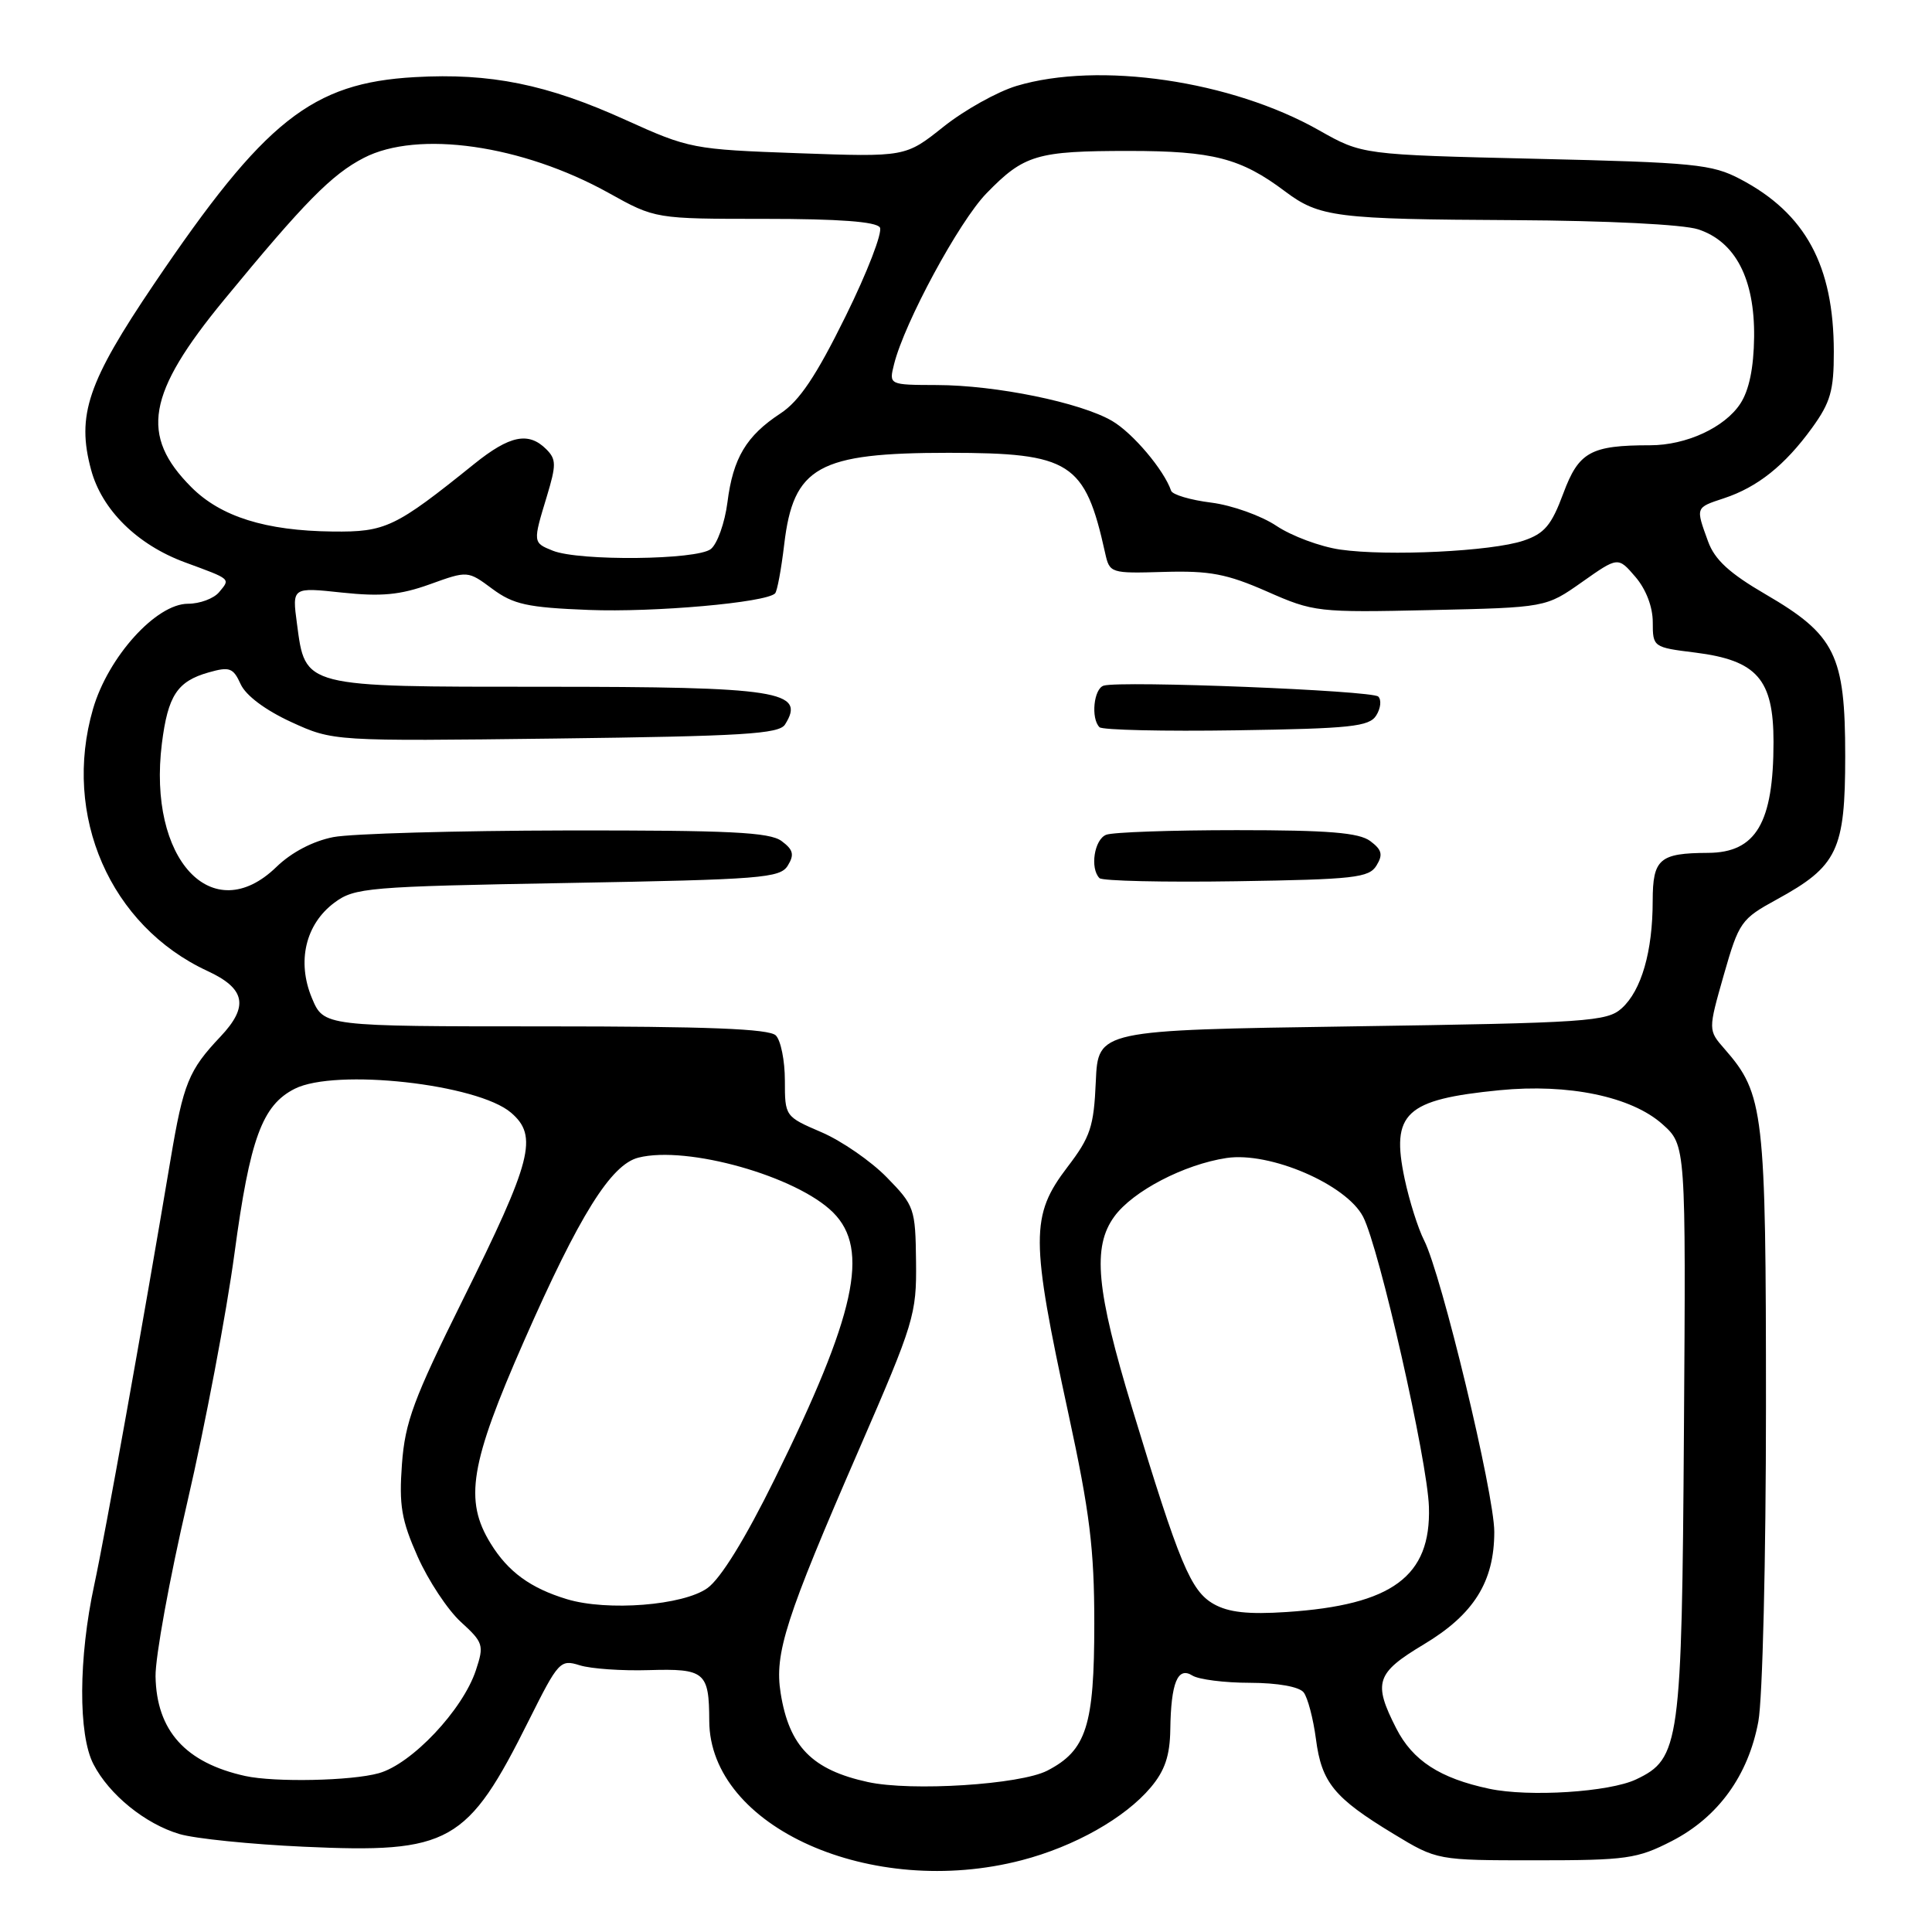 <?xml version="1.0" encoding="UTF-8" standalone="no"?>
<!DOCTYPE svg PUBLIC "-//W3C//DTD SVG 1.1//EN" "http://www.w3.org/Graphics/SVG/1.1/DTD/svg11.dtd" >
<svg xmlns="http://www.w3.org/2000/svg" xmlns:xlink="http://www.w3.org/1999/xlink" version="1.1" viewBox="0 0 256 256">
 <g >
 <path fill="currentColor"
d=" M 135.38 246.49 C 142.38 244.67 149.07 240.89 152.48 236.84 C 154.35 234.62 155.02 232.64 155.07 229.17 C 155.16 222.96 156.05 220.79 158.00 222.02 C 158.83 222.54 162.26 222.98 165.63 222.98 C 169.32 222.99 172.15 223.50 172.74 224.25 C 173.28 224.94 174.01 227.72 174.37 230.44 C 175.12 236.21 176.78 238.23 184.65 243.00 C 190.42 246.50 190.42 246.50 203.49 246.50 C 215.54 246.50 216.94 246.30 221.52 243.95 C 227.66 240.79 231.66 235.27 232.99 228.11 C 233.55 225.12 234.00 206.55 234.00 186.38 C 234.00 147.25 233.74 144.97 228.52 139.00 C 226.33 136.50 226.33 136.50 228.41 129.19 C 230.42 122.17 230.70 121.77 235.42 119.19 C 243.49 114.78 244.50 112.66 244.50 100.17 C 244.50 86.78 243.19 84.13 233.95 78.75 C 229.16 75.96 227.21 74.17 226.33 71.75 C 224.67 67.18 224.63 67.28 228.44 66.02 C 232.89 64.55 236.51 61.66 240.11 56.69 C 242.55 53.32 243.00 51.75 242.99 46.60 C 242.98 35.19 239.24 28.27 230.59 23.73 C 226.85 21.76 224.52 21.53 203.50 21.04 C 180.50 20.50 180.50 20.50 174.79 17.27 C 163.17 10.68 145.60 8.11 134.68 11.39 C 132.14 12.16 127.78 14.59 125.01 16.80 C 119.98 20.81 119.98 20.81 105.74 20.30 C 91.81 19.80 91.31 19.70 82.89 15.89 C 72.49 11.17 64.98 9.65 54.96 10.22 C 41.32 10.99 35.08 15.94 20.41 37.63 C 11.60 50.66 10.12 55.02 12.07 62.25 C 13.50 67.56 18.18 72.18 24.50 74.51 C 30.72 76.80 30.54 76.65 29.02 78.48 C 28.32 79.31 26.48 80.00 24.91 80.00 C 20.69 80.00 14.34 87.03 12.33 93.92 C 8.22 108.07 14.60 122.69 27.49 128.66 C 32.53 130.99 33.00 133.35 29.21 137.36 C 25.00 141.81 24.30 143.54 22.61 153.58 C 18.92 175.52 13.97 203.13 12.49 210.00 C 10.40 219.68 10.35 229.85 12.38 233.76 C 14.46 237.80 19.25 241.68 23.78 243.02 C 25.83 243.63 33.23 244.38 40.23 244.70 C 59.64 245.59 61.92 244.31 70.11 227.89 C 73.99 220.13 74.24 219.85 76.82 220.66 C 78.29 221.12 82.41 221.41 85.97 221.30 C 93.40 221.08 93.96 221.55 93.98 228.02 C 94.03 242.10 115.48 251.67 135.38 246.49 Z  M 197.33 237.02 C 190.79 235.63 187.19 233.29 185.01 229.02 C 181.91 222.94 182.32 221.69 188.66 217.89 C 195.29 213.92 198.00 209.59 198.00 202.97 C 198.00 197.93 191.00 168.85 188.70 164.35 C 187.90 162.78 186.74 159.11 186.12 156.19 C 184.28 147.49 186.20 145.69 198.68 144.46 C 207.83 143.56 216.18 145.30 220.28 148.96 C 223.39 151.74 223.39 151.74 223.13 189.62 C 222.85 231.18 222.59 233.03 216.79 235.78 C 213.25 237.46 202.61 238.14 197.33 237.02 Z  M 115.00 236.13 C 107.61 234.52 104.57 231.42 103.44 224.35 C 102.60 219.07 104.07 214.49 113.85 192.00 C 121.12 175.27 121.46 174.18 121.38 167.19 C 121.30 160.13 121.17 159.75 117.50 156.00 C 115.42 153.87 111.53 151.18 108.86 150.03 C 104.02 147.95 104.00 147.93 104.00 143.17 C 104.00 140.55 103.46 137.86 102.80 137.20 C 101.92 136.32 93.74 136.00 72.25 136.00 C 42.90 136.00 42.90 136.00 41.33 132.25 C 39.31 127.41 40.48 122.45 44.32 119.60 C 46.99 117.62 48.70 117.47 75.21 117.00 C 100.91 116.54 103.38 116.35 104.39 114.69 C 105.28 113.24 105.11 112.59 103.56 111.44 C 101.98 110.27 96.67 110.01 75.06 110.04 C 60.45 110.07 46.55 110.46 44.17 110.92 C 41.47 111.45 38.63 112.93 36.62 114.88 C 28.13 123.12 19.54 113.85 21.45 98.52 C 22.25 92.17 23.48 90.28 27.64 89.10 C 30.42 88.31 30.90 88.48 31.89 90.66 C 32.58 92.17 35.17 94.10 38.58 95.67 C 44.15 98.22 44.15 98.22 73.62 97.86 C 98.41 97.55 103.23 97.26 104.02 96.00 C 106.82 91.56 103.21 91.00 72.05 91.00 C 40.04 91.00 40.47 91.11 39.35 82.65 C 38.70 77.81 38.70 77.81 45.32 78.52 C 50.52 79.07 53.01 78.84 56.96 77.42 C 61.98 75.61 61.98 75.61 65.24 78.03 C 68.03 80.09 69.87 80.50 78.00 80.82 C 86.68 81.16 101.48 79.85 102.70 78.63 C 102.98 78.36 103.52 75.44 103.91 72.15 C 105.13 61.82 108.40 60.00 125.72 60.00 C 141.86 60.01 143.77 61.23 146.43 73.25 C 147.03 75.96 147.13 75.99 154.27 75.78 C 160.30 75.61 162.56 76.04 167.87 78.37 C 174.08 81.11 174.61 81.17 189.54 80.84 C 204.84 80.50 204.84 80.50 209.62 77.13 C 214.40 73.76 214.40 73.76 216.70 76.44 C 218.10 78.07 219.00 80.41 219.00 82.44 C 219.00 85.74 219.06 85.78 224.63 86.47 C 232.81 87.50 235.00 89.99 235.00 98.31 C 235.00 109.05 232.68 112.98 226.32 113.01 C 219.88 113.04 219.00 113.81 218.99 119.37 C 218.99 126.07 217.50 131.24 214.89 133.60 C 212.94 135.36 210.40 135.54 179.15 136.00 C 145.50 136.50 145.50 136.50 145.20 143.30 C 144.94 149.29 144.49 150.65 141.45 154.63 C 136.53 161.08 136.54 164.10 141.57 187.32 C 144.40 200.39 145.00 205.22 145.00 215.12 C 145.00 228.68 143.96 231.94 138.77 234.62 C 135.19 236.47 120.76 237.39 115.00 236.13 Z  M 182.39 114.69 C 183.28 113.24 183.11 112.60 181.56 111.44 C 180.06 110.33 176.02 110.00 163.89 110.00 C 155.24 110.00 147.45 110.27 146.58 110.61 C 145.00 111.22 144.40 115.06 145.69 116.36 C 146.07 116.73 154.23 116.92 163.83 116.77 C 179.42 116.53 181.40 116.31 182.39 114.69 Z  M 182.36 94.80 C 182.95 93.86 183.07 92.74 182.63 92.30 C 181.83 91.49 148.57 90.17 146.25 90.85 C 144.93 91.24 144.52 95.19 145.69 96.36 C 146.07 96.73 154.23 96.92 163.83 96.77 C 178.99 96.54 181.43 96.28 182.36 94.80 Z  M 32.50 235.33 C 24.57 233.58 20.74 229.32 20.61 222.13 C 20.57 219.58 22.46 209.18 24.83 199.00 C 27.19 188.82 30.00 174.01 31.07 166.08 C 33.12 150.87 34.74 146.45 39.05 144.27 C 44.44 141.54 63.29 143.63 67.72 147.44 C 71.33 150.54 70.51 153.73 61.33 172.22 C 54.81 185.36 53.67 188.41 53.26 194.00 C 52.86 199.46 53.19 201.42 55.34 206.26 C 56.75 209.43 59.32 213.32 61.06 214.91 C 64.05 217.64 64.16 217.99 63.06 221.31 C 61.33 226.57 54.55 233.75 50.19 234.96 C 46.55 235.98 36.39 236.18 32.50 235.33 Z  M 160.82 212.54 C 157.77 210.80 156.29 207.25 150.03 186.64 C 145.25 170.93 144.72 165.22 147.65 161.20 C 150.10 157.83 156.90 154.29 162.53 153.44 C 168.27 152.58 178.40 156.94 180.62 161.23 C 182.76 165.37 189.15 193.52 189.34 199.67 C 189.63 208.88 184.49 212.67 170.50 213.60 C 165.38 213.94 162.78 213.65 160.82 212.54 Z  M 75.12 211.90 C 70.30 210.44 67.33 208.28 65.02 204.53 C 61.48 198.80 62.27 193.98 69.44 177.68 C 76.77 161.01 80.96 154.30 84.60 153.39 C 91.06 151.76 105.59 155.86 110.40 160.67 C 115.28 165.55 113.39 174.19 102.65 195.98 C 98.75 203.90 95.49 209.18 93.74 210.43 C 90.53 212.73 80.48 213.52 75.12 211.90 Z  M 73.25 72.97 C 70.60 71.91 70.60 71.88 72.46 65.77 C 73.72 61.59 73.72 60.86 72.38 59.52 C 70.03 57.18 67.54 57.69 62.83 61.48 C 52.37 69.90 51.11 70.51 44.07 70.43 C 35.21 70.33 29.27 68.47 25.37 64.57 C 18.50 57.70 19.47 52.15 29.69 39.73 C 40.35 26.77 43.96 23.11 48.21 20.92 C 55.37 17.22 69.20 19.20 80.66 25.57 C 86.82 29.00 86.82 29.00 101.35 29.00 C 111.14 29.00 116.11 29.37 116.59 30.14 C 116.97 30.77 114.93 36.07 112.04 41.92 C 108.14 49.83 105.92 53.14 103.42 54.78 C 98.89 57.75 97.13 60.69 96.39 66.56 C 96.04 69.28 95.05 72.06 94.19 72.75 C 92.36 74.21 76.74 74.37 73.25 72.97 Z  M 177.57 72.82 C 174.95 72.44 171.16 71.03 169.15 69.69 C 167.14 68.34 163.25 66.95 160.50 66.60 C 157.75 66.26 155.36 65.55 155.18 65.03 C 154.25 62.29 150.11 57.38 147.35 55.77 C 143.16 53.33 131.99 51.04 124.14 51.02 C 117.78 51.00 117.78 51.00 118.47 48.25 C 119.85 42.73 127.08 29.35 130.71 25.62 C 135.69 20.50 137.36 20.00 149.60 20.00 C 160.71 20.00 164.42 20.96 170.25 25.34 C 174.83 28.78 176.99 29.05 200.61 29.17 C 212.99 29.24 223.03 29.74 225.02 30.39 C 229.95 32.01 232.51 36.94 232.43 44.65 C 232.38 48.74 231.77 51.71 230.60 53.49 C 228.53 56.65 223.43 59.00 218.66 59.00 C 210.77 59.00 209.19 59.88 207.15 65.37 C 205.58 69.60 204.66 70.70 201.87 71.64 C 197.67 73.06 183.90 73.73 177.57 72.82 Z "/>
</g>
</svg>